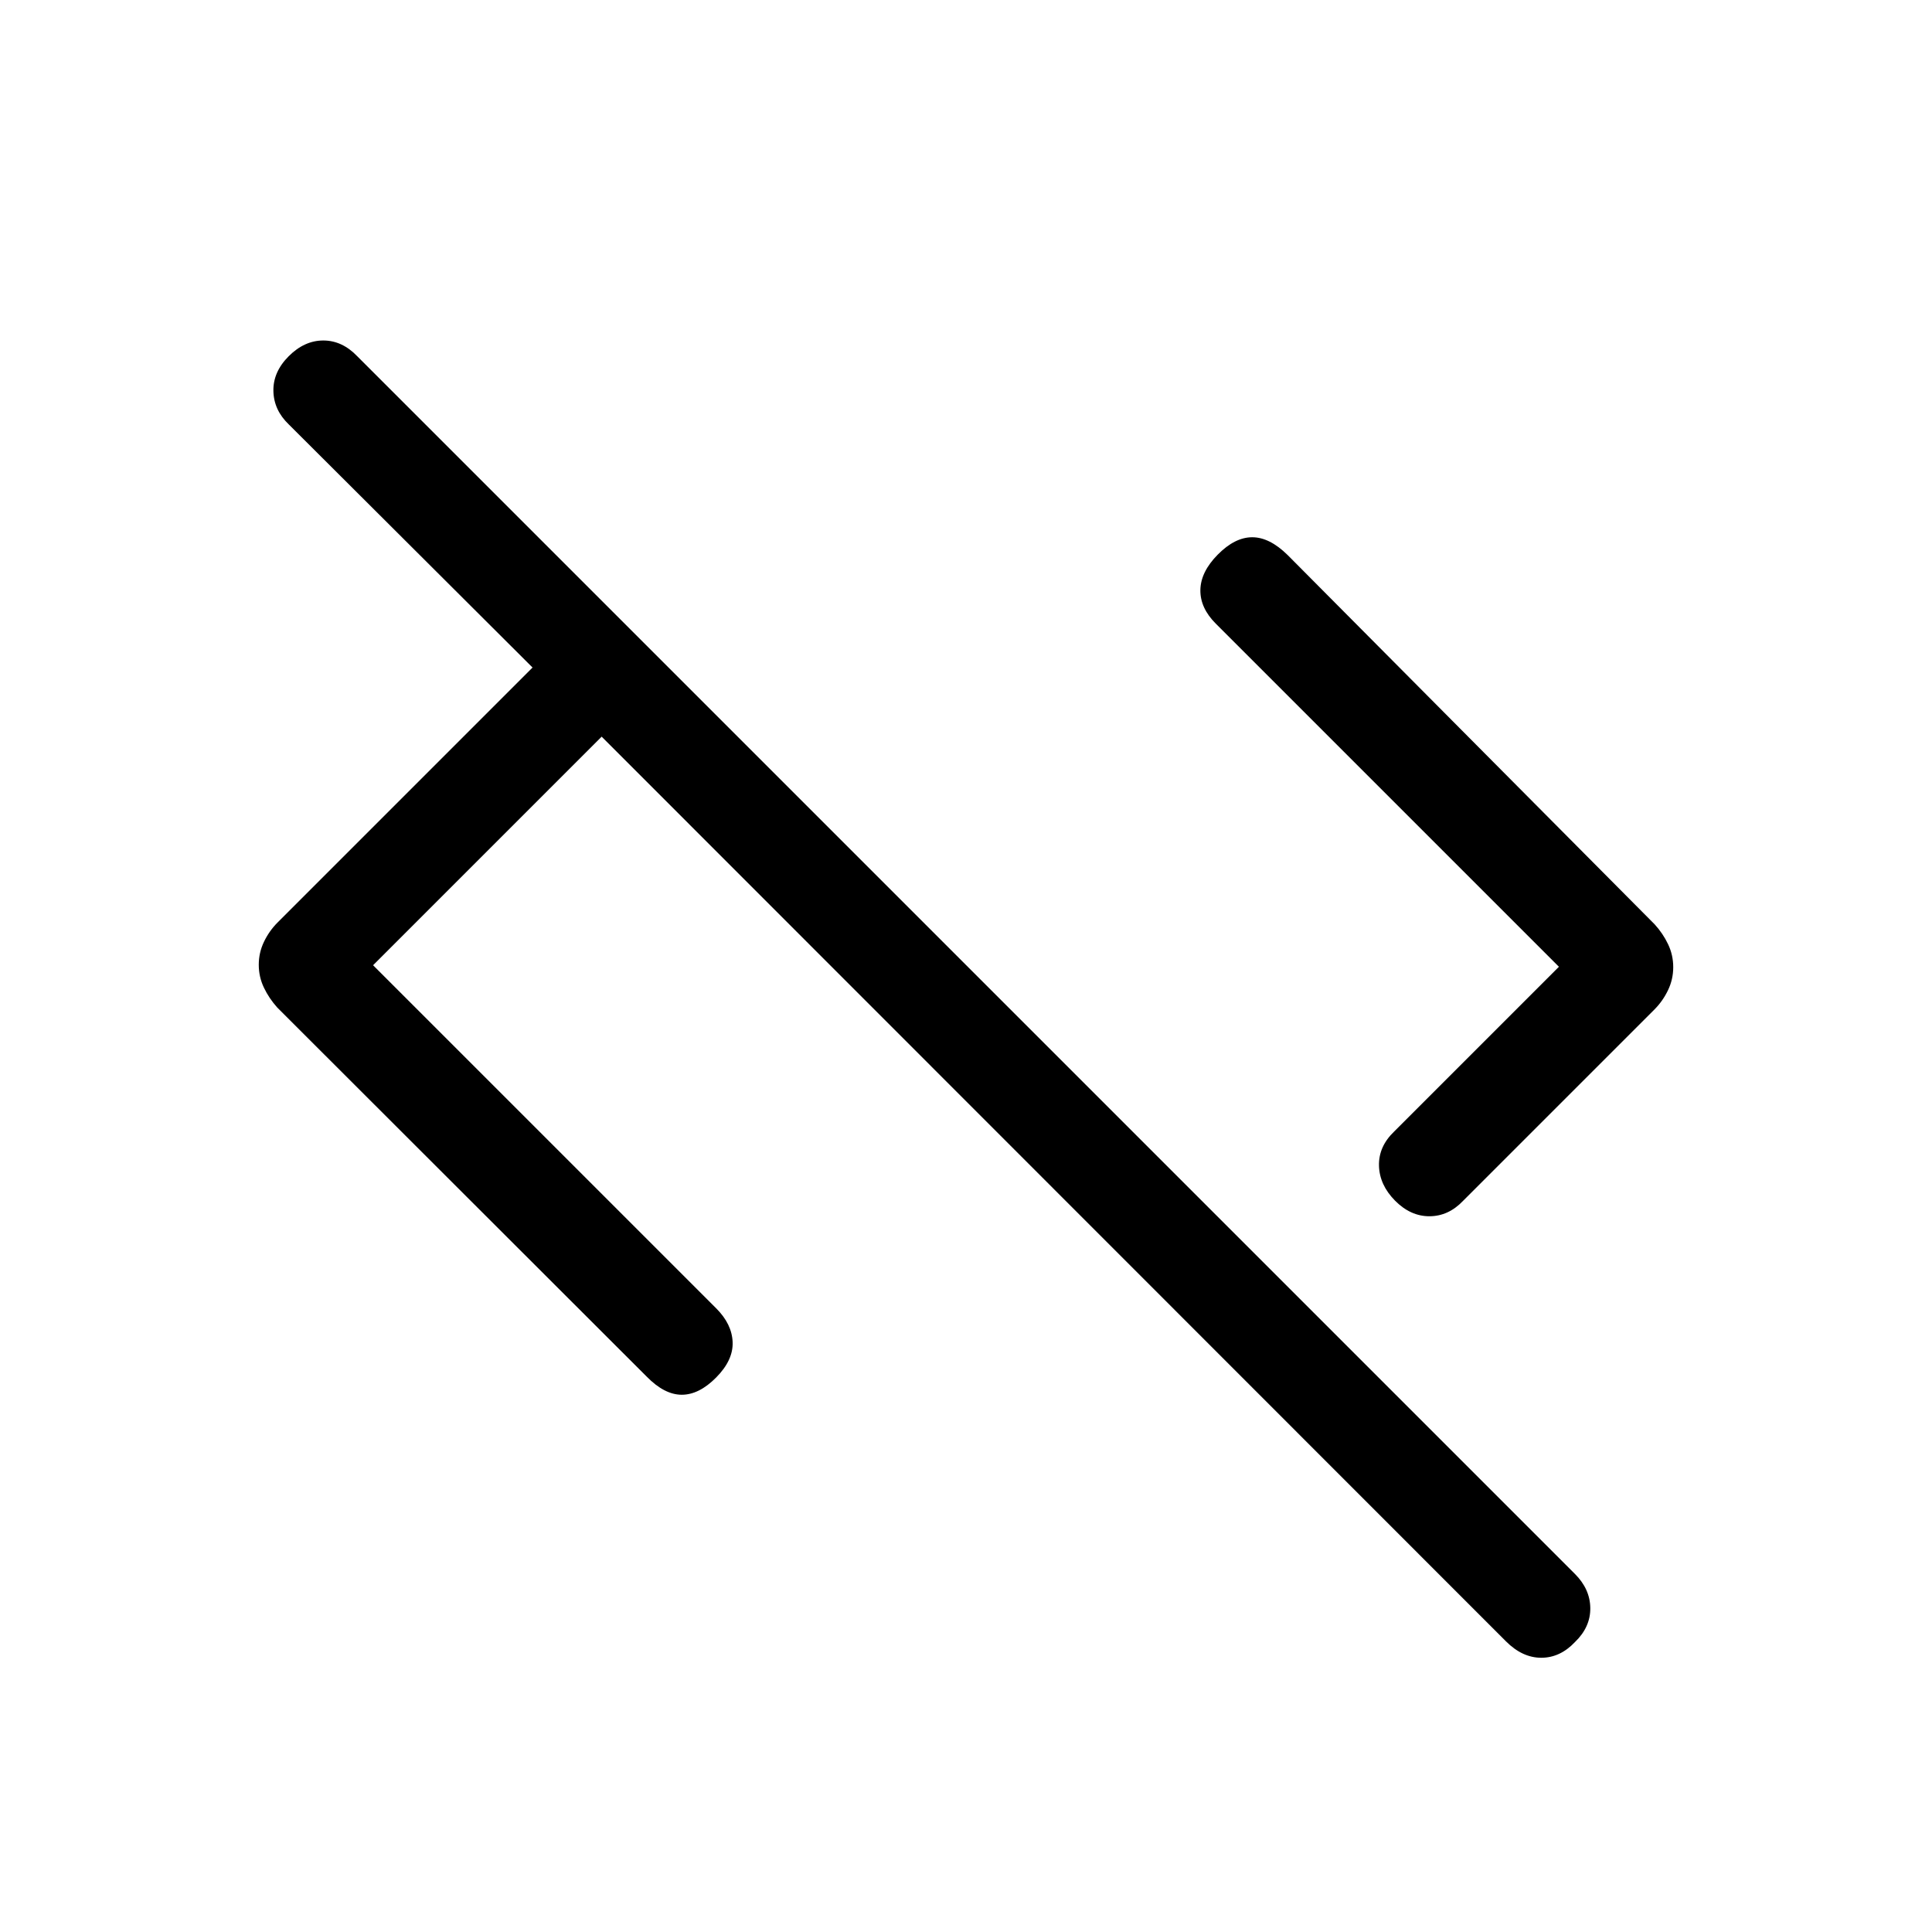 <svg xmlns="http://www.w3.org/2000/svg" height="20" viewBox="0 -960 960 960" width="20"><path d="M185.38-480.38 355.87-309.9q7.82 7.82 8.17 16.78.34 8.97-8.16 17.56-8.5 8.6-17.11 8.6-8.62 0-17.45-9.03L137.81-459.31q-4.12-4.58-6.67-9.93-2.56-5.35-2.56-11.36 0-6.02 2.56-11.37 2.55-5.35 6.67-9.53l126.81-126.81-121.13-120.8q-7.45-7.13-7.64-16.61-.19-9.47 7.61-17.28 7.81-7.81 17.19-7.81 9.38 0 16.89 7.85l605.03 605.03q7.54 7.54 7.64 16.98.1 9.43-7.61 16.87-7.38 7.81-16.76 7.81-9.38 0-17.52-8.14L298.96-593.96 185.38-480.38Zm507.79 116.96q-7.71-7.81-7.96-17.34-.25-9.53 7.56-17.01l81.85-81.85L604.13-650.1q-7.82-7.82-7.67-16.78.16-8.97 8.66-17.56 8.5-8.6 17.11-8.6 8.62 0 17.59 8.84l182.36 183.49q4.13 4.53 6.68 9.89 2.56 5.37 2.56 11.39 0 6.02-2.56 11.38-2.55 5.37-6.67 9.55L727-363.31q-7.25 7.62-16.68 7.66-9.44.03-17.15-7.77Z"/></svg>